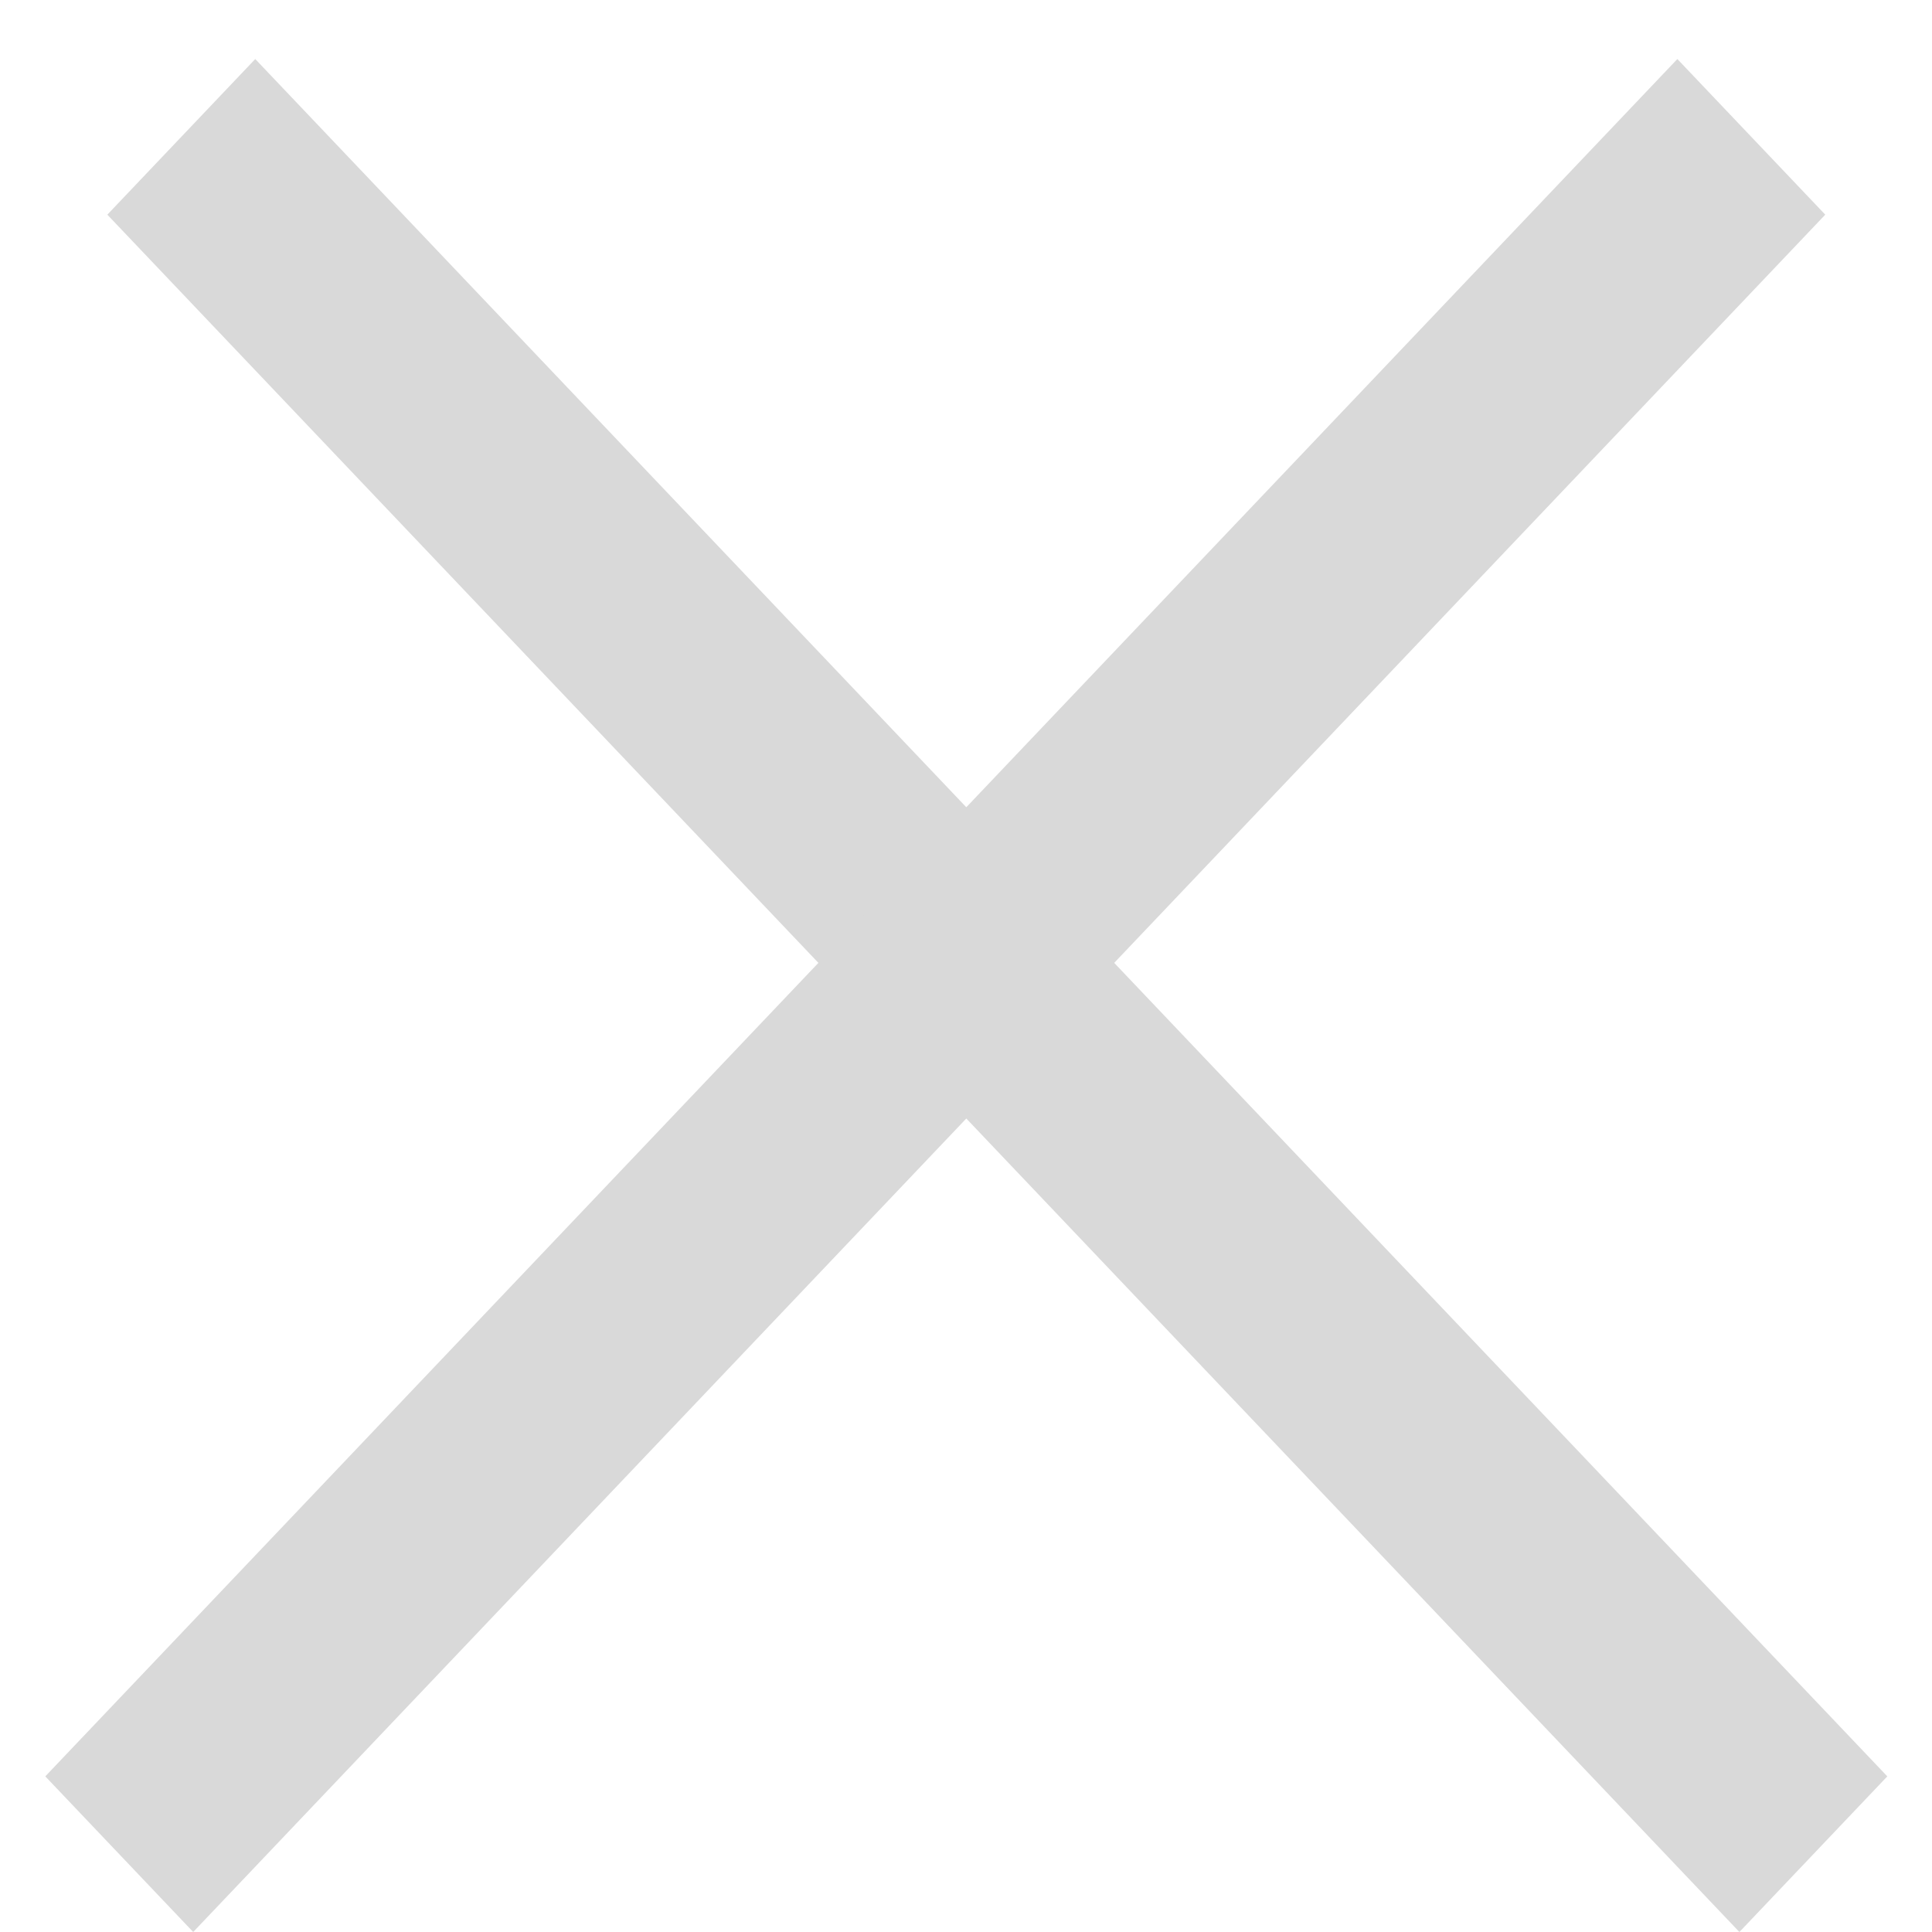<svg width="18" height="18" viewBox="0 0 18 18" fill="none" xmlns="http://www.w3.org/2000/svg">
<line y1="-1" x2="22.069" y2="-1" transform="matrix(0.689 0.725 -0.689 0.725 1 2)" stroke="#D9D9D9" stroke-width="2"/>
<line y1="-1" x2="22.069" y2="-1" transform="matrix(0.689 -0.725 0.689 0.725 1.8 18)" stroke="#D9D9D9" stroke-width="2"/>
</svg>
